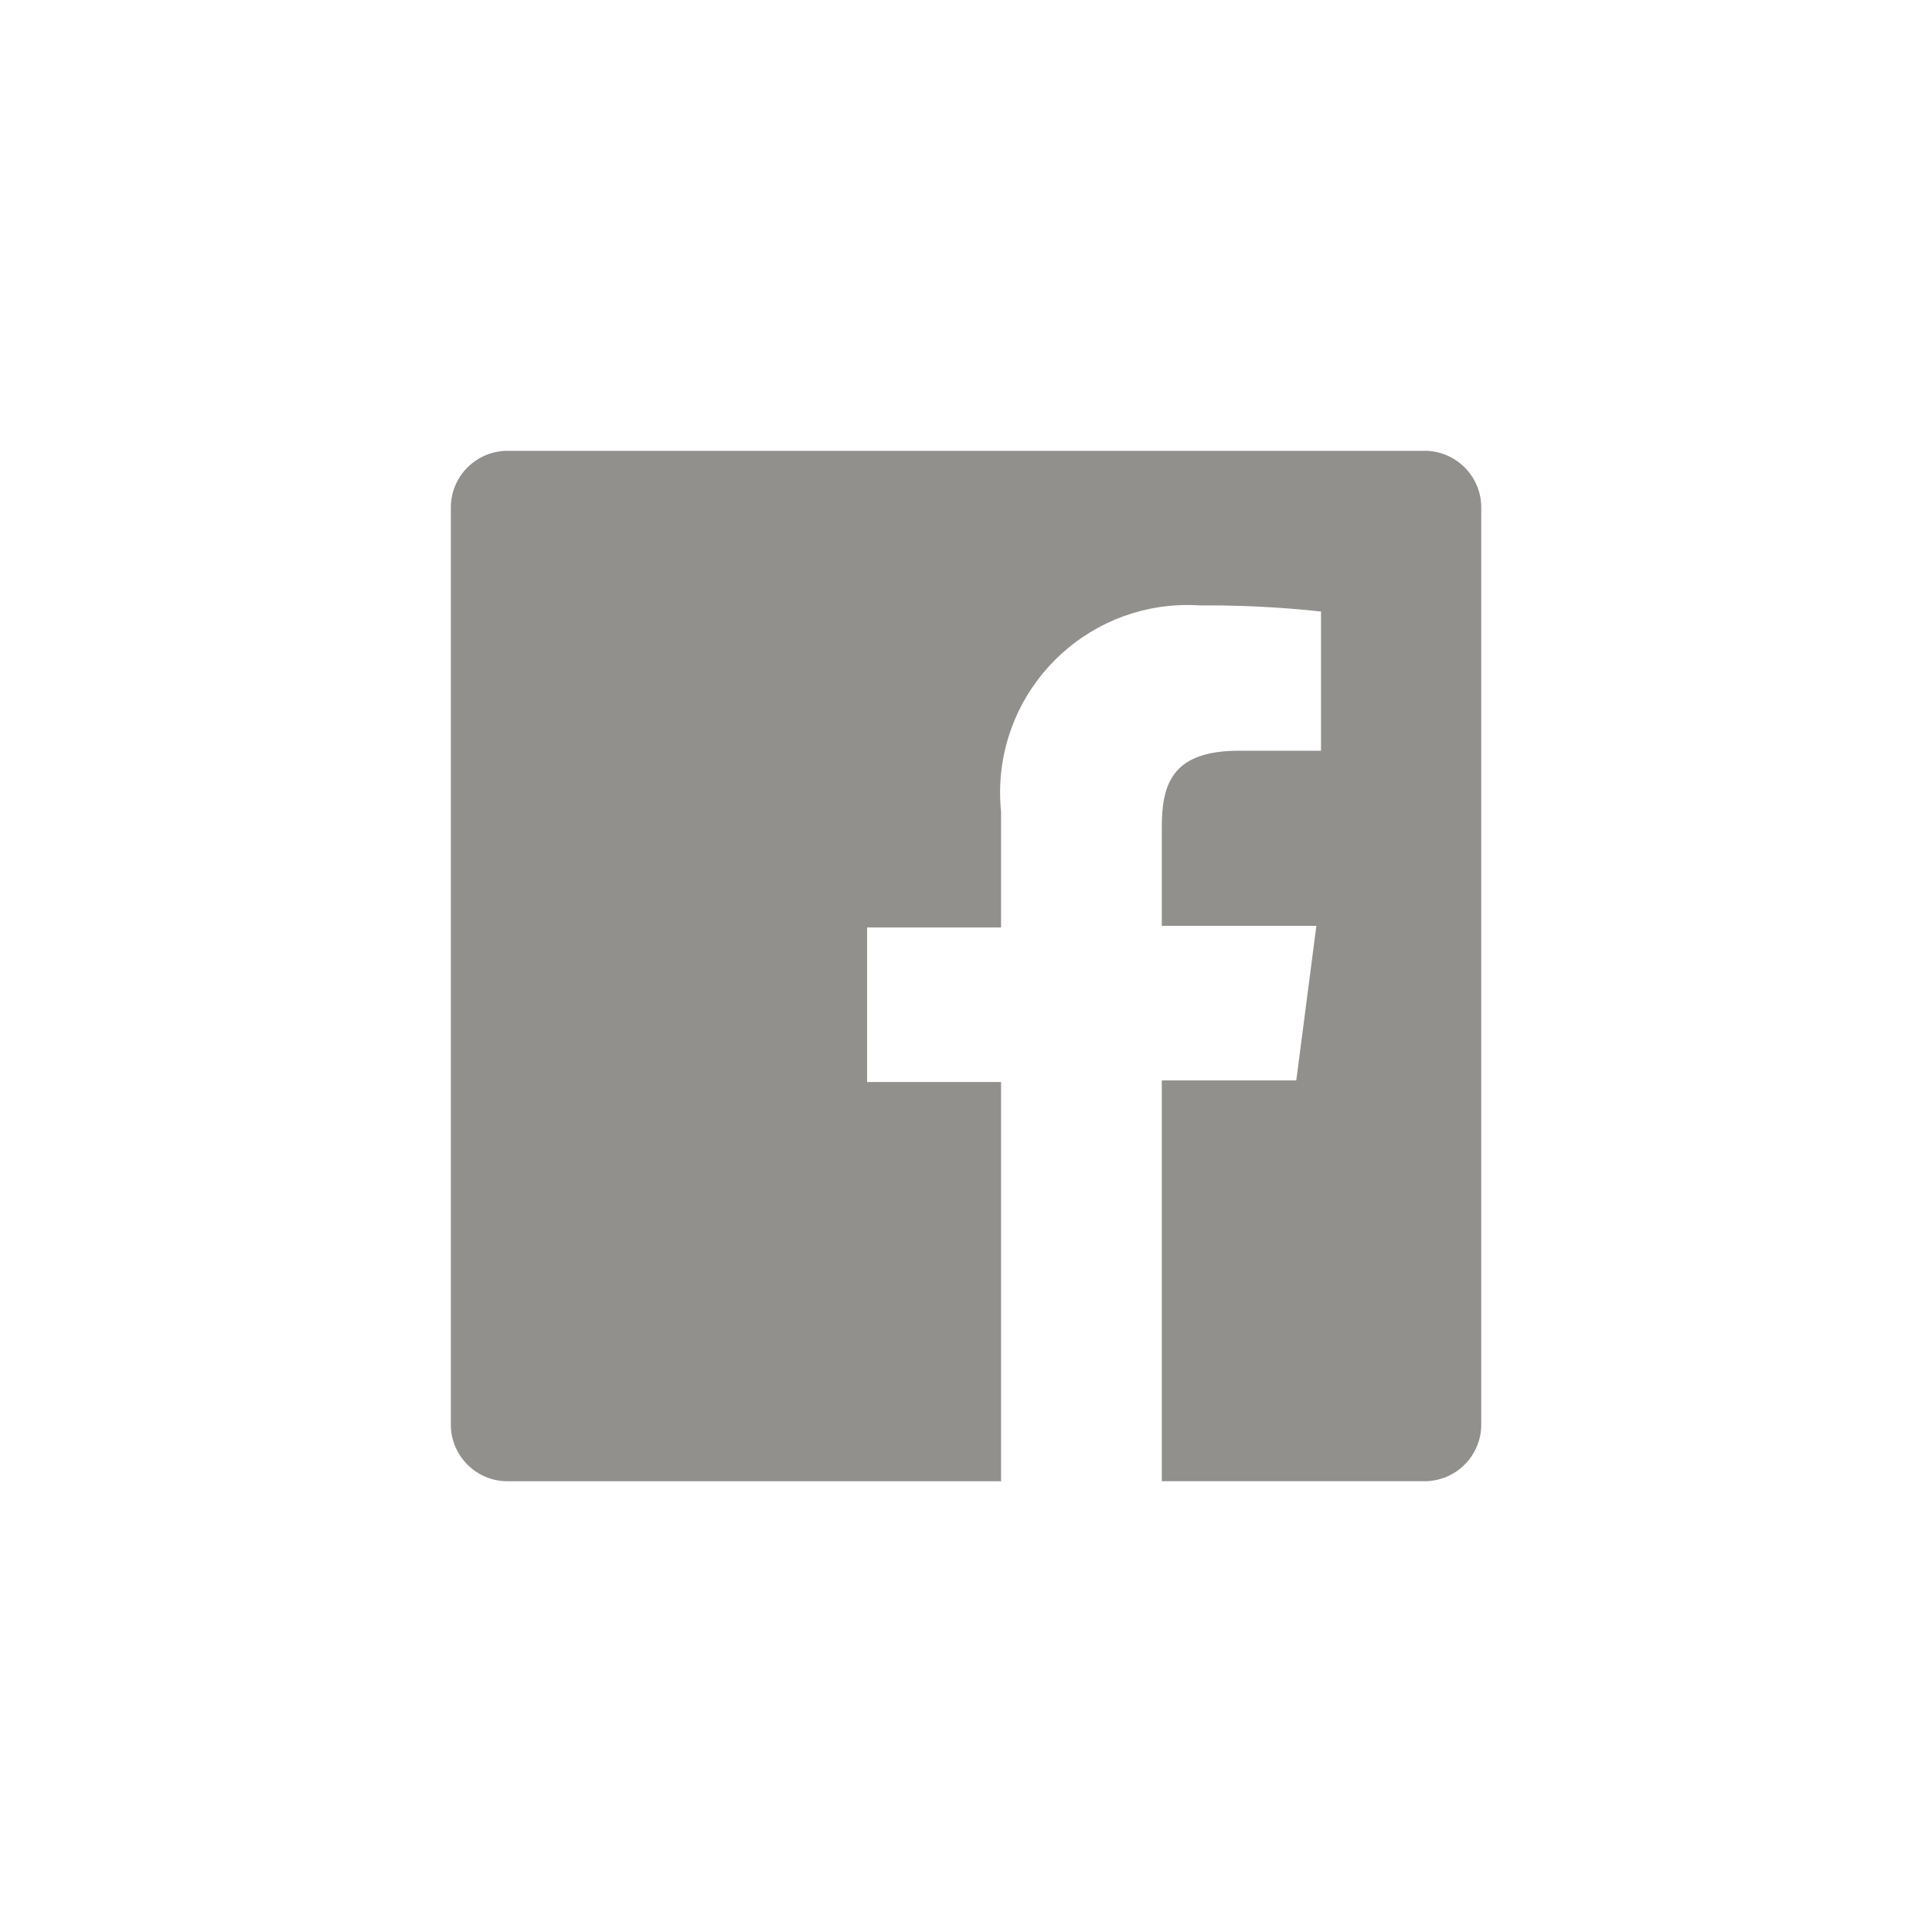 <!-- Generated by IcoMoon.io -->
<svg version="1.1" xmlns="http://www.w3.org/2000/svg" width="40" height="40" viewBox="0 0 40 40">
<title>ul-facebook</title>
<path fill="#91908d" d="M29.494 9.334h-18.986c-0.648 0-1.174 0.526-1.174 1.174v0 18.986c0 0.648 0.526 1.174 1.174 1.174h10.218v-8.266h-2.774v-3.2h2.774v-2.4c-0.013-0.118-0.020-0.255-0.020-0.394 0-2.144 1.738-3.882 3.882-3.882 0.097 0 0.194 0.003 0.289 0.010l-0.013-0.001c0.039 0 0.086-0.001 0.133-0.001 0.829 0 1.646 0.046 2.451 0.138l-0.098-0.009v2.88h-1.696c-1.344 0-1.6 0.64-1.6 1.568v2.058h3.2l-0.416 3.2h-2.784v8.298h5.44c0.648 0 1.174-0.526 1.174-1.174v0-18.986c0-0.648-0.526-1.174-1.174-1.174v0z"></path>
</svg>
